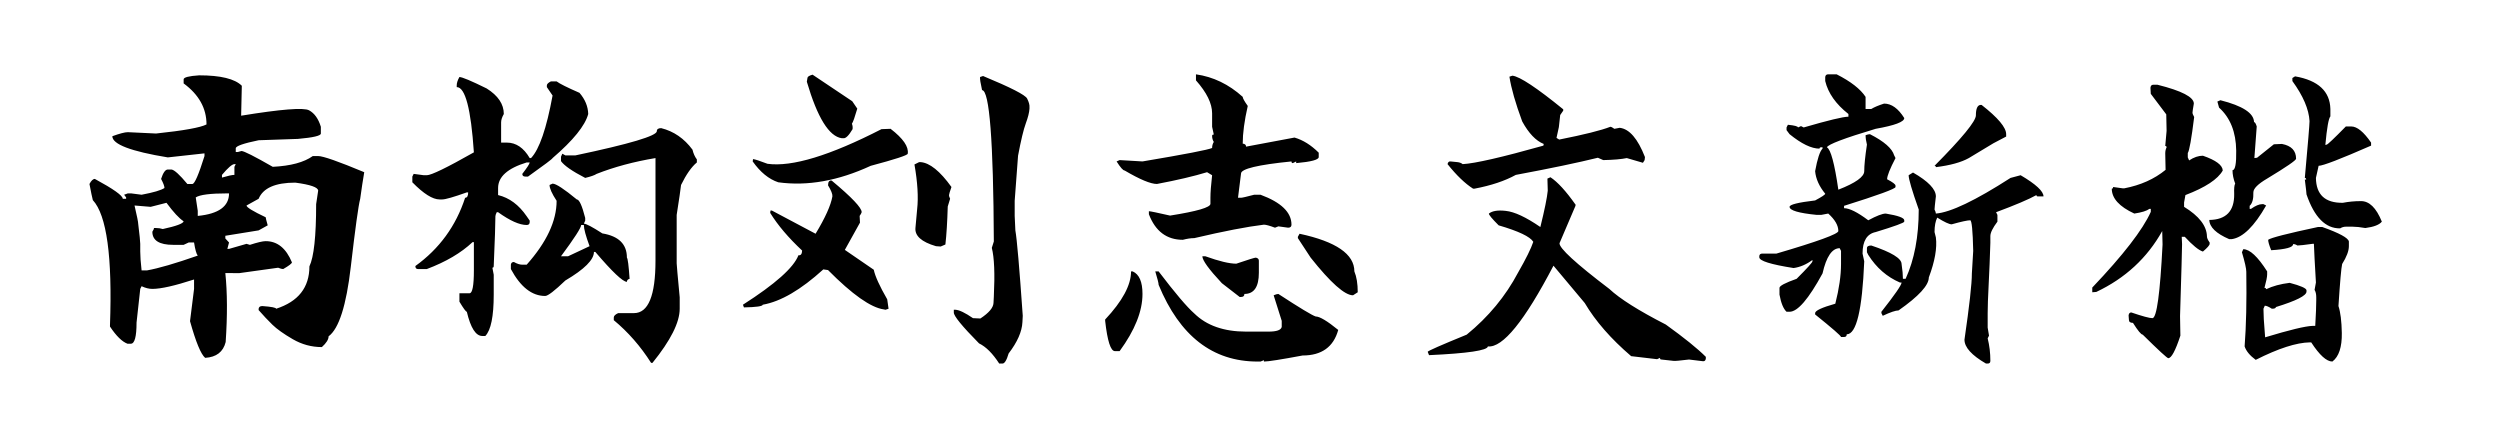 <svg viewBox="0 0 446 80" xmlns="http://www.w3.org/2000/svg"><path d="M35.52 13.44q5.76 0 7.62 1.86l-.12 5.34q10.68-1.74 12.12-.96 1.44.78 2.1 2.94v1.2q0 .6-4.08.96l-7.02.24q-4.08.84-4.08 1.44v.66h.36l.66-.18q.66 0 5.58 2.82 4.8-.24 7.14-1.92h.96q1.32 0 8.22 2.88-.36 2.1-.72 4.74-.48 1.8-1.68 12.15T58.62 60q0 .84-1.2 1.92-2.76 0-5.19-1.41-2.43-1.41-3.63-2.58-1.2-1.17-2.46-2.61v-.24q.06-.48.66-.48 2.46.18 2.46.48 5.94-1.92 5.94-7.56 1.2-2.52 1.2-11.1l.36-2.4q0-.9-4.08-1.44-5.34 0-6.54 2.88l-2.16 1.2q0 .48 3.42 2.1 0 .18.36 1.44l-1.62.9-5.94.96v.48l.66.72-.3 1.14h.3l3.12-.9.6.18q2.04-.66 2.82-.66 3.12 0 4.68 3.78 0 .3-1.56 1.2-.3 0-.9-.24l-6.9.96H40.2q.54 5.22.06 12.3-.66 2.64-3.66 2.82-1.14-.96-2.7-6.54l.72-5.76v-1.68q-5.16 1.68-7.44 1.68-.9 0-1.92-.48l-.24.48-.66 6q0 3.78-1.02 3.78h-.6q-1.44-.54-3.12-3.06v-.24q.66-18.3-3.06-22.32-.18-.66-.6-2.88.48-.9.96-.9 4.98 2.7 4.98 3.54h.6v-.24l-.36-.48.66-.24h.6l1.86.24q3.18-.6 4.08-1.2 0-.48-.6-1.62.54-1.68 1.2-1.68h.66q.78.12 2.82 2.58h.9q.6 0 2.16-4.98v-.48l-6.54.72q-9.9-1.62-9.9-3.78 1.98-.72 2.76-.72l5.04.24q7.38-.78 9-1.62 0-4.32-4.08-7.32v-.72q0-.54 2.76-.72zM39.6 31.2v.48q1.62-.48 2.22-.48v-1.44l.24-.48h-.24q-.6 0-2.22 1.92zm-4.68 4.02l.36 2.4v.9q5.58-.54 5.58-4.02h-.3q-4.56 0-5.64.72zm-5.22.96l-2.82.72-2.88-.24q.66 2.82.66 3.3.36 2.94.36 3.54v1.38q0 1.2.24 3.36h.96q3.06-.54 9.06-2.64-.36-.42-.66-2.34h-.96l-.9.42H30.9q-3.72 0-3.72-2.34.3-.48.3-.66h.36q.66 0 1.2.18 3.6-.78 3.72-1.38-1.2-.78-3.06-3.3zm52.26-22.44q.72 0 4.86 2.04 3.06 1.92 3.06 4.56-.48.84-.48 1.5v3.6h1.02q2.46 0 4.08 2.76h.24q2.22-2.34 3.84-11.16l-1.02-1.5v-.3q0-.36.72-.72h1.02q.78.6 4.08 2.04 1.5 1.74 1.56 3.78-.84 3.12-6.36 7.86 0 .18-4.38 3.3h-.48q-.54 0-.54-.48 1.26-1.62 1.32-2.04h-.54q-5.1 1.56-5.1 4.56v1.26q3 .72 5.1 3.78l.54.78v.24q0 .54-.54.54-1.92 0-5.1-2.28h-.24q-.24.48-.24.72 0 1.92-.3 8.88 0 .3-.24.3l.24 1.26v3.54q0 5.82-1.5 7.38h-.54q-1.74 0-2.76-4.32-.24 0-1.32-1.8v-1.5h1.8q.78 0 .78-4.08V43.2h-.24q-3.06 2.88-8.16 4.8h-1.56q-.48 0-.48-.54 6.42-4.62 8.88-12.18.54 0 .54-.96h-.24q-3.54 1.26-4.38 1.26h-.48q-1.86 0-4.86-3.06V31.5l.24-.48 1.8.24h.54q1.2 0 8.4-4.08-.78-11.64-3.06-11.64v-.3q0-.66.48-1.5zm36 9.12q3.36.84 5.58 3.84.24 1.02.78 1.74v.54q-1.44 1.2-2.82 4.02-.12 1.14-.78 5.34v8.64q0 .36.54 6.06v2.04q0 3.66-4.86 9.66h-.24q-2.82-4.44-6.66-7.62v-.48q0-.42.78-.78h2.82q3.84 0 3.84-9.36V28.2q-5.76.96-10.5 2.82-.54.36-2.04.72-3.48-1.8-4.32-3v-.78l.24-.54.54.3h1.8q14.52-3.06 14.52-4.32 0-.54.78-.54zM98.04 33l.54-.24q.9 0 4.32 2.82.66 0 1.5 3.3v.48l-.24.54q.6 0 3.3 1.74 4.38.72 4.38 4.32.24.24.48 3.78-.48.12-.48.54-1.08 0-5.64-5.34h-.24q0 2.1-5.1 5.1-2.88 2.76-3.6 2.76-3.54 0-6.12-4.8v-.78q.06-.48.54-.48.84.48 1.5.48h.78q5.34-6 5.34-11.4-1.26-1.92-1.26-2.82zm6.12 7.14h-.48q0 .72-3.6 5.58h1.26l3.84-1.8q-1.02-2.76-1.02-3.78zm70.68-26.4l.54-.18q7.38 3.06 7.86 4.02.48.96.42 1.56v.24q-.06 1.02-.66 2.64-.6 1.62-1.38 5.76l-.6 8.04v2.7l.12 2.58q.42 2.34 1.32 15.24l-.06 1.14q-.12 2.52-2.46 5.58-.54 1.86-1.14 1.8h-.54q-1.74-2.7-3.6-3.6-4.56-4.62-4.5-5.52v-.48h.3q1.02.06 3.12 1.5l1.32.06q2.28-1.5 2.34-2.76l.06-1.14q.3-6.12-.36-8.7l.36-1.14q-.12-26.94-2.1-27-.42-1.86-.36-2.34zm-29.88-.42l7.08 4.74.9 1.32q-.66 2.28-.96 2.7.18.42.12.96-1.02 1.74-1.68 1.62h-.24q-3.42-.48-6.24-10.08l.12-.72q.06-.3.9-.54zm13.92 9.66q3.36 2.58 3.06 4.44-.06.42-6.6 2.16-8.7 4.02-16.5 2.94-2.52-.84-4.56-3.72l.06-.42q.54.06 2.58.84 6.54.9 20.34-6.18.18 0 1.62-.06zm4.26 6.36l.84-.42h.24q2.46.18 5.52 4.44-.42 1.2-.42 1.38-.06.24.18.72-.36 1.2-.42 1.38-.12 4.14-.42 6.78l-.84.36-.84-.06q-3.9-1.14-3.66-3.3l.3-3.3q.36-3.18-.48-7.98zm-14.76 2.88q5.4 4.5 5.34 5.64-.06.24-.36.66l.06 1.2-2.7 4.86 5.16 3.54q.36 1.74 2.4 5.28l.24 1.68-.54.18-.3-.06q-3.48-.48-9.96-7.02l-.84-.12q-6 5.46-10.8 6.3-.06.42-3.36.48l-.18-.48q8.64-5.52 9.9-8.82.48.06.6-.42l.06-.42q-3.66-3.42-5.7-6.72l.06-.42h.24l7.8 4.14q2.58-4.26 3-6.66.06-.6-.78-1.98l.06-.48q.18-.48.6-.36zm64.98-17.88v-1.08q4.62.66 8.34 4.02 0 .36.9 1.62-.9 3.96-.9 6.72.6.06.6.54l8.64-1.62q2.28.66 4.32 2.7v.78q0 .72-4.02 1.08v-.3l-.6.3q-.24 0-.24-.3-9 .9-9 2.16 0 .12-.54 4.32h.54q.3 0 2.34-.54h1.14q5.52 2.04 5.52 5.34 0 .54-.6.54l-1.74-.24-.6.24q-1.44-.54-1.98-.54-4.5.54-12.42 2.4-.9 0-2.04.3-4.32 0-6.06-4.56v-.54q.36 0 3.78.78 7.2-1.14 7.2-2.1v-1.08q0-1.38.3-4.02l-.9-.54q-3.54 1.08-8.94 2.1-1.68 0-5.76-2.4-.42 0-1.44-1.62l.54-.24 4.08.24q11.4-1.92 12.42-2.4 0-.6.3-1.08-.3-.48-.3-1.08 0-.24.3-.24l-.3-1.38v-2.4q0-2.64-2.88-5.88zm18.18 27.9l.3-.54q9.78 2.1 9.78 6.72.6 1.44.6 3.72l-.84.54q-2.22 0-7.56-6.72l-2.28-3.48v-.24zm-17.04 3.48h.54q3.66 1.32 5.52 1.32 3.18-1.08 3.48-1.08.54.12.54.54v2.16q0 3.78-2.58 3.78 0 .54-.6.54h-.24l-3.18-2.46q-3.48-3.72-3.48-4.8zm-12.72 2.7h.3q1.74.78 1.74 4.02 0 4.62-4.08 10.2h-.84q-1.14 0-1.74-5.4V57q4.62-4.92 4.62-8.58zm4.32 0h.6q4.38 5.76 6.36 7.5 3.3 3.24 9.24 3.24h4.02q2.16 0 2.34-.84v-1.08l-1.44-4.56q.54-.24.84-.24 5.7 3.72 6.66 4.02 1.08 0 4.02 2.4-1.26 4.56-6.36 4.56-5.76 1.08-6.9 1.08v-.24l-.6.24h-.54q-12 0-17.64-13.68 0-.42-.6-2.4zm63.18-34.74l.54-.18q1.98.24 9.06 6v.24l-.54.78-.24 2.16-.42 1.92.48.3q6.66-1.32 9.12-2.28.24 0 .72.36.12 0 .96-.18 2.58.3 4.5 5.22l-.06.54-.3.48-2.88-.84q-1.44.3-4.2.36l-.96-.42q-5.34 1.32-14.64 3.06-2.94 1.62-7.38 2.46h-.24q-2.16-1.38-4.56-4.38.12-.54.54-.48l1.2.12q.6.06.96.36 3.3-.18 14.4-3.3l.06-.3q-2.1-.84-3.84-4.02-1.8-4.86-2.28-7.98zm6.78 18.18l.54-.24q1.92 1.26 4.5 4.92l-.06.24-2.82 6.6q-.12 1.32 8.88 8.16 2.82 2.64 10.08 6.36 4.92 3.54 7.14 5.76v.3q-.06.54-.54.48l-2.46-.3q-2.46.3-2.76.24l-2.16-.24q-.3 0-.24-.3l-.54.24-4.62-.54q-5.4-4.62-8.28-9.48l-5.58-6.66q-7.74 14.82-11.7 14.4-.12 1.08-10.5 1.56l-.24-.6q.06-.24 6.96-3.06 5.82-4.74 9.18-11.1 2.1-3.66 2.7-5.46-.84-1.38-6.18-2.94-1.8-1.8-1.74-2.1.9-.72 3-.48 2.34.24 6.18 2.88 1.14-4.62 1.32-6.48 0-.24-.06-2.16zm50.1-18.6h1.5q3.78 1.92 5.16 4.02v2.16h1.02q.78-.48 2.28-.96 1.98 0 3.6 2.58 0 1.02-5.1 1.92-8.4 2.52-8.7 3.3 1.02.54 2.04 7.56 4.62-1.8 4.62-3.3 0-1.56.48-4.74-.24-.96-.24-1.68.48-.18.78-.18 3.78 1.92 4.32 3.78l.24.48q-1.5 2.88-1.5 3.78 1.5.78 1.5 1.14v.24q0 .48-9.18 3.36v.42q1.44 0 4.32 2.16 2.22-1.2 3.12-1.2 3.3.54 3.3 1.2v.24q0 .3-5.1 1.86-2.34.48-2.34 3.84l.3 1.38q-.54 13.02-3.12 13.02 0 .48-.48.48h-.54q0-.3-4.62-4.02v-.24q0-.66 3.6-1.68 1.02-4.02 1.02-7.08v-2.34l-.24-.48q-2.04 0-3.06 4.5-3.72 6.84-5.88 6.84h-.54q-.84-.78-1.26-3.06v-1.2q0-.54 3.06-1.62 2.82-2.82 2.82-3.12v-.24q-1.62 1.2-3.36 1.44-6.12-.96-6.12-1.92v-.24q.06-.42.54-.42h2.52q11.04-3.24 11.04-4.02 0-1.5-1.8-3.12l-1.26.24h-.78q-4.86-.48-4.86-1.44 0-.6 4.56-1.14 1.8-.96 1.8-1.2-1.62-1.98-1.8-4.02.6-3.3 1.32-4.02v-.24h-.24q-.3 0-.3.24-2.16 0-5.34-2.58l-.54-.72v-.48l.24-.48q1.8.18 1.8.48l.54-.24.48.24q6.6-1.92 7.98-1.92v-.48q-3.36-2.64-4.14-5.88v-.72q.06-.48.54-.48zm27.12 5.46h.24q4.38 3.42 4.38 5.22v.42l-2.28 1.2-4.38 2.64q-2.04 1.14-5.88 1.62 0-.24-.24-.24 7.38-7.44 7.38-9 0-1.74.78-1.86zM340.5 31.26l.78-.48q4.08 2.34 4.08 4.26-.24 2.04-.24 2.34.24.48.24.72 3.9-.3 13.32-6.36l1.8-.48q4.08 2.4 4.08 3.78h-1.02q-.24 0-.24-.24-2.04 1.14-7.2 3.06l.24.48v1.2q-1.26 1.68-1.26 2.58v1.2q-.12 3.9-.3 7.38t-.18 5.16v2.58l.24 1.44-.24.48q.48 1.92.48 4.02 0 .48-.48.48h-.3q-3.84-2.22-3.84-4.26 1.32-9.06 1.32-11.82l.24-4.02q-.12-5.46-.54-5.46-.72 0-3.3.72-.66 0-2.58-1.2-.48.96-.48 2.58l.24.96q.36 2.82-1.26 7.14 0 2.1-5.4 5.88-.78 0-2.82.96l-.24-.48v-.24q3.6-4.56 3.6-5.22h-.3q-3.48-1.5-5.64-4.92l-.24-.48v-.72q0-.48.78-.48 5.4 1.8 5.4 3.3.24 1.62.24 2.64h.48q2.34-5.1 2.34-12.36-1.8-5.1-1.8-6.12zm68.46-17.34l.48-.3q6.18 1.08 6.3 5.82v1.32q-.48.54-.9 5.1l.24-.06q.24 0 3.42-3.24h.96q1.56 0 3.54 2.88v.54q-8.22 3.6-9.36 3.6l-.48 2.16q.06 4.5 4.8 4.44 1.56-.3 3.18-.3 2.28-.06 3.78 3.66-.66.84-2.94 1.14-1.38-.24-2.28-.24h-1.2q-.54 0-1.02.3-3.9.06-6-6.06 0-.3-.3-2.64h.24q0-.3-.24-.3.84-9.24.84-10.14-.18-3.18-3.06-7.14v-.54zm-24.84 1.2h.78q6.48 1.62 6.48 3.36-.24 1.38-.24 1.62 0 .24.3.78-.72 5.82-1.14 6.42v.78l.24.54q1.26-.84 2.46-.84 3.48 1.2 3.54 2.64-1.32 2.34-6.66 4.38l-.24 1.32v.78q4.02 2.46 4.08 5.28 0 .42.48 1.08v.24q0 .36-1.2 1.38-1.14-.36-3.24-2.64h-.54l.06 1.32q0 1.08-.36 12.84l.06 3.48q-1.32 4.02-2.16 4.02-.3 0-4.56-4.2-.42 0-1.74-2.1-.72 0-.72-.54l-.06-.78q.06-.54.48-.54 3 1.02 3.78 1.02 1.14-.06 1.8-13.14l-.06-2.4q-4.02 7.2-11.76 10.86l-.72.06v-.84q8.28-8.7 10.44-13.5v-.54h-.24q-.72.54-2.7.84-4.02-1.86-4.02-4.44.24 0 .24-.3l1.74.24h.24q4.38-.84 7.38-3.3l-.06-2.94q0-.6.24-1.08 0-.24-.24-.24l.24-2.7-.06-2.94-2.76-3.66-.06-1.08q.06-.54.48-.54zm11.46 3l.54-.24q5.94 1.5 6 3.9.24 0 .48.78l-.42 5.64.48-.06 3-2.4 1.44-.06q2.52.48 2.52 2.64 0 .42-5.16 3.54Q402 33.3 402 34.32q.06 1.74-.66 2.4v.54h.24q1.2-.84 1.98-.84h.24l.48.24q-3.18 5.58-6.12 6h-.48q-3.48-1.5-3.54-3.42 4.5-.06 4.44-4.62-.06-1.5.18-1.86-.48-1.26-.48-2.4.72 0 .66-3.48-.06-4.98-3.06-7.68l-.3-1.08zm17.94 22.38h.78q4.56 1.62 4.74 2.58v.84q0 1.26-1.2 3.18-.24 1.02-.66 7.5.54 1.62.6 4.8.06 3.78-1.68 5.1-1.56 0-3.78-3.42h-.24q-3.6.06-9.66 3.12-1.56-1.14-1.98-2.4.42-5.46.3-13.32 0-.84-.78-3.48l.24-.54q1.74 0 4.26 3.96v.54q0 .66-.48 2.4.3 0 .3.24 1.74-.84 4.2-1.14 2.94.78 3 1.32v.24q0 1.08-5.46 2.76 0 .3-.72.3-.84-.54-1.26-.54l-.24.54.06 1.86.24 3.24q6.54-1.98 8.46-2.04h.48q.18-3.12.18-4.56v-.54q0-.84-.3-1.32l.24-1.32q-.3-5.04-.36-6.9h-.24q-2.16.3-2.7.3-.48-.3-.78-.24.06.84-3.9 1.08-.54-1.32-.54-1.86.72-.54 8.88-2.28z"/></svg>
